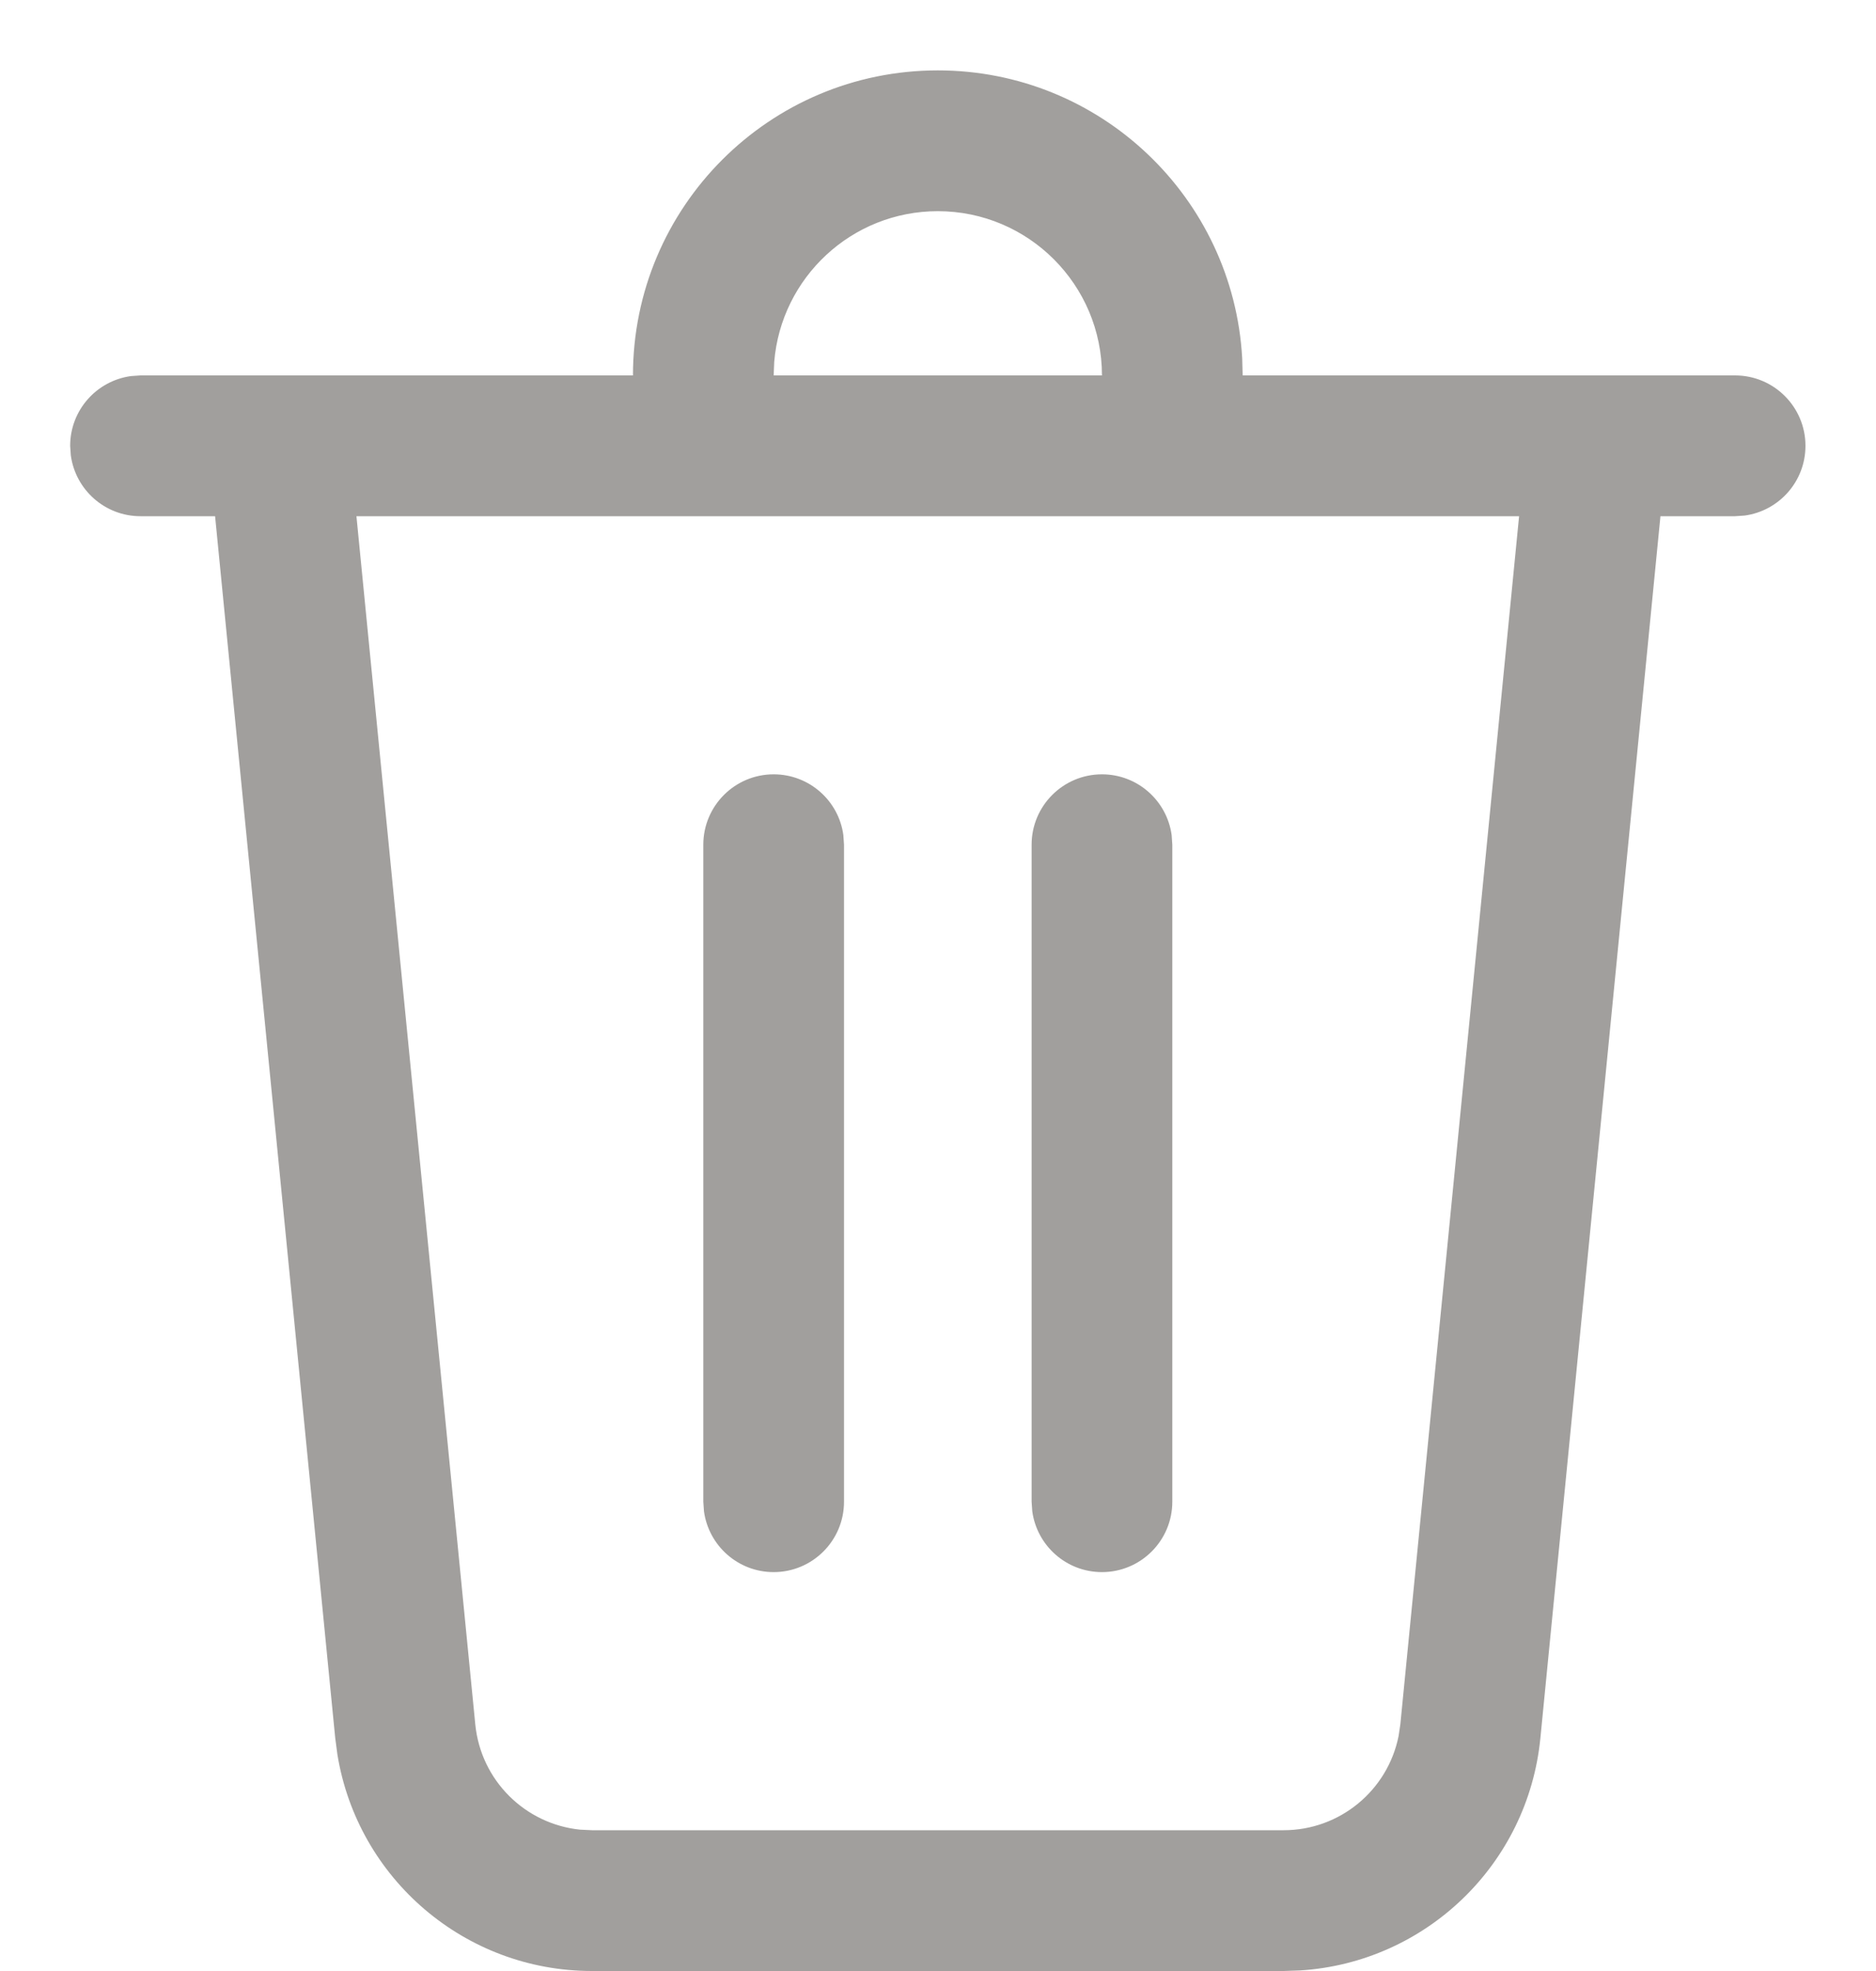 <svg width="20" height="21" viewBox="0 0 20 21" fill="none" xmlns="http://www.w3.org/2000/svg">
<path d="M9.998 0.75C11.731 0.75 13.147 2.106 13.243 3.816L13.248 4H18.498C18.912 4 19.248 4.336 19.248 4.75C19.248 5.13 18.966 5.443 18.6 5.493L18.498 5.5H17.702L16.422 18.519C16.289 19.868 15.197 20.91 13.861 20.994L13.685 21H6.311C4.955 21 3.812 20.015 3.597 18.693L3.574 18.519L2.293 5.5H1.498C1.118 5.5 0.805 5.218 0.755 4.852L0.748 4.75C0.748 4.37 1.03 4.057 1.396 4.007L1.498 4H6.748C6.748 2.205 8.203 0.75 9.998 0.75ZM16.195 5.5H3.8L5.067 18.372C5.126 18.97 5.598 19.434 6.184 19.494L6.311 19.5H13.685C14.285 19.5 14.794 19.075 14.91 18.498L14.929 18.372L16.195 5.5ZM11.748 8.25C12.128 8.25 12.441 8.532 12.491 8.898L12.498 9V16C12.498 16.414 12.162 16.75 11.748 16.75C11.368 16.75 11.055 16.468 11.005 16.102L10.998 16V9C10.998 8.586 11.334 8.25 11.748 8.25ZM8.248 8.25C8.628 8.25 8.942 8.532 8.991 8.898L8.998 9V16C8.998 16.414 8.662 16.75 8.248 16.75C7.868 16.75 7.555 16.468 7.505 16.102L7.498 16V9C7.498 8.586 7.834 8.25 8.248 8.25ZM9.998 2.25C9.08 2.25 8.327 2.957 8.254 3.856L8.248 4H11.748C11.748 3.034 10.964 2.25 9.998 2.25Z" fill="#A19F9D"/>
</svg>
